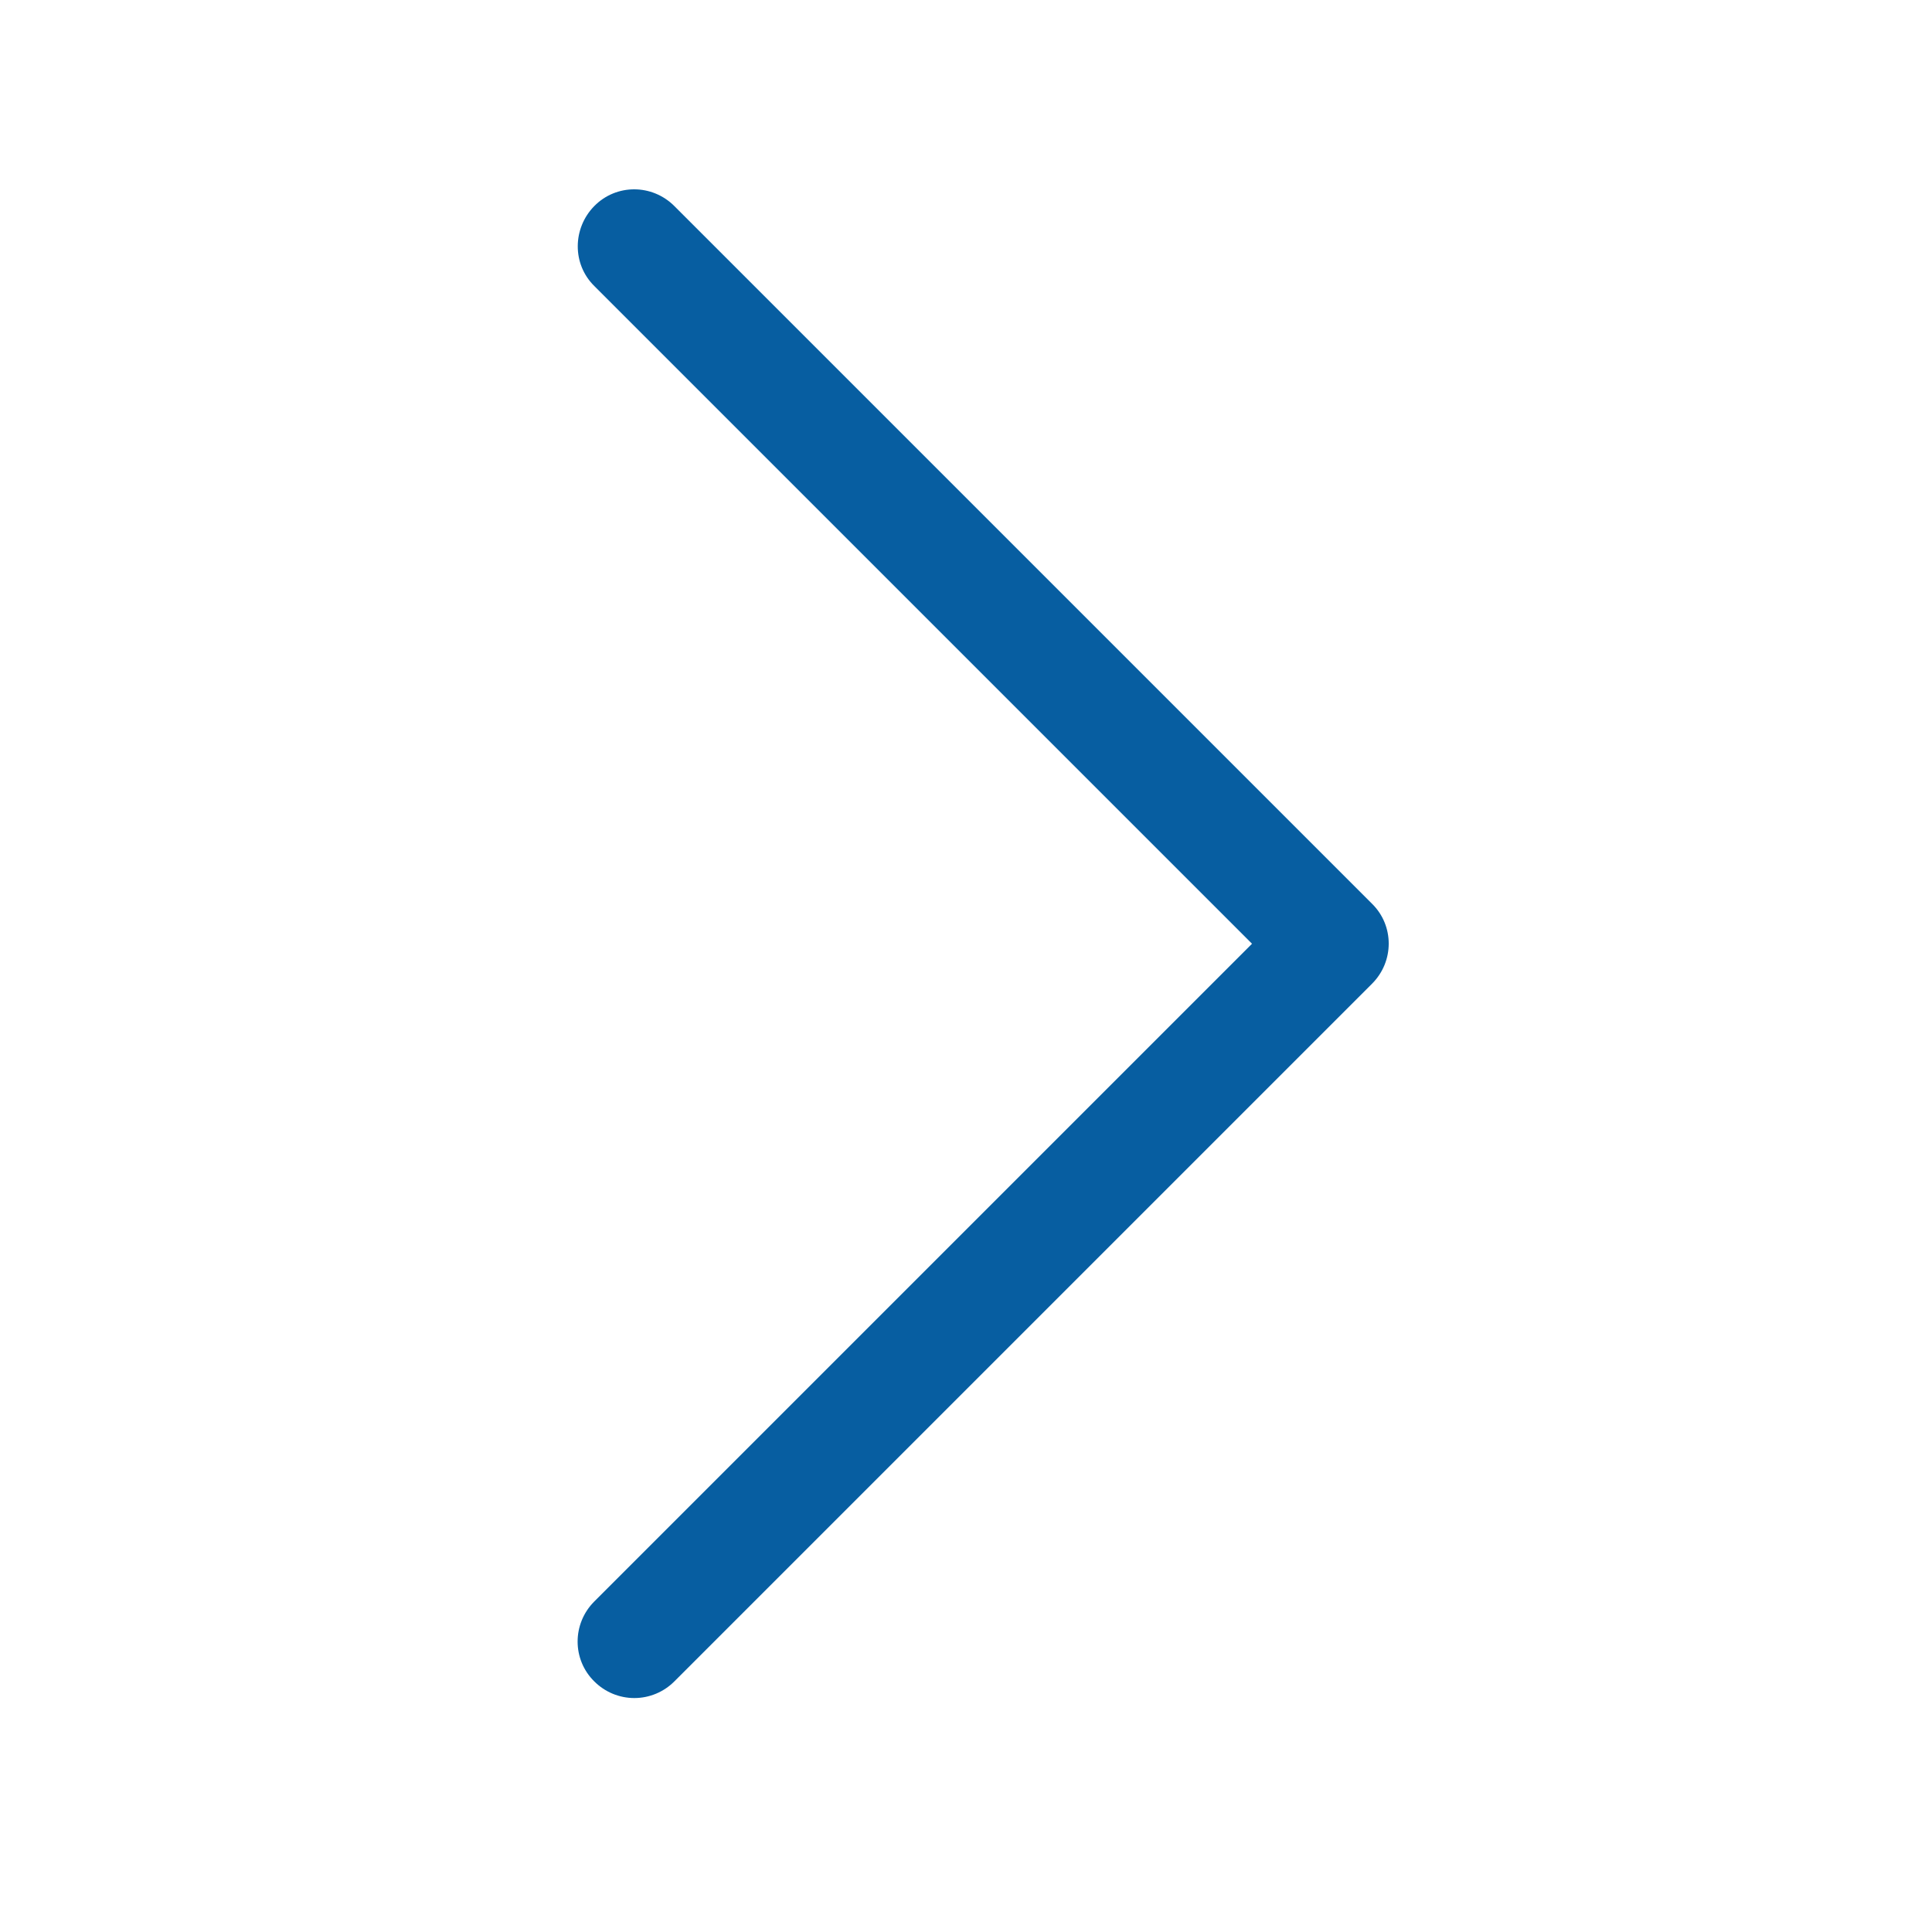 <?xml version="1.0" encoding="utf-8"?>
<!-- Generator: Adobe Illustrator 23.1.0, SVG Export Plug-In . SVG Version: 6.00 Build 0)  -->
<svg version="1.1" id="Слой_1" xmlns="http://www.w3.org/2000/svg" xmlns:xlink="http://www.w3.org/1999/xlink" x="0px" y="0px"
     viewBox="0 0 512 512" style="enable-background:new 0 0 512 512;" xml:space="preserve">
<title></title>
<g id="_1">
    <path fill="#075ea1" d="M168.1,450c4,0,7.8-1.6,10.6-4.4l184.9-184.9c5.9-5.9,5.9-15.4,0-21.2L178.7,54.6c-5.9-5.9-15.4-5.9-21.2,0
        s-5.9,15.4,0,21.2l174.3,174.3L157.5,424.4c-5.9,5.9-5.9,15.4,0,21.2C160.3,448.4,164.1,450,168.1,450z"/>
</g>
</svg>
